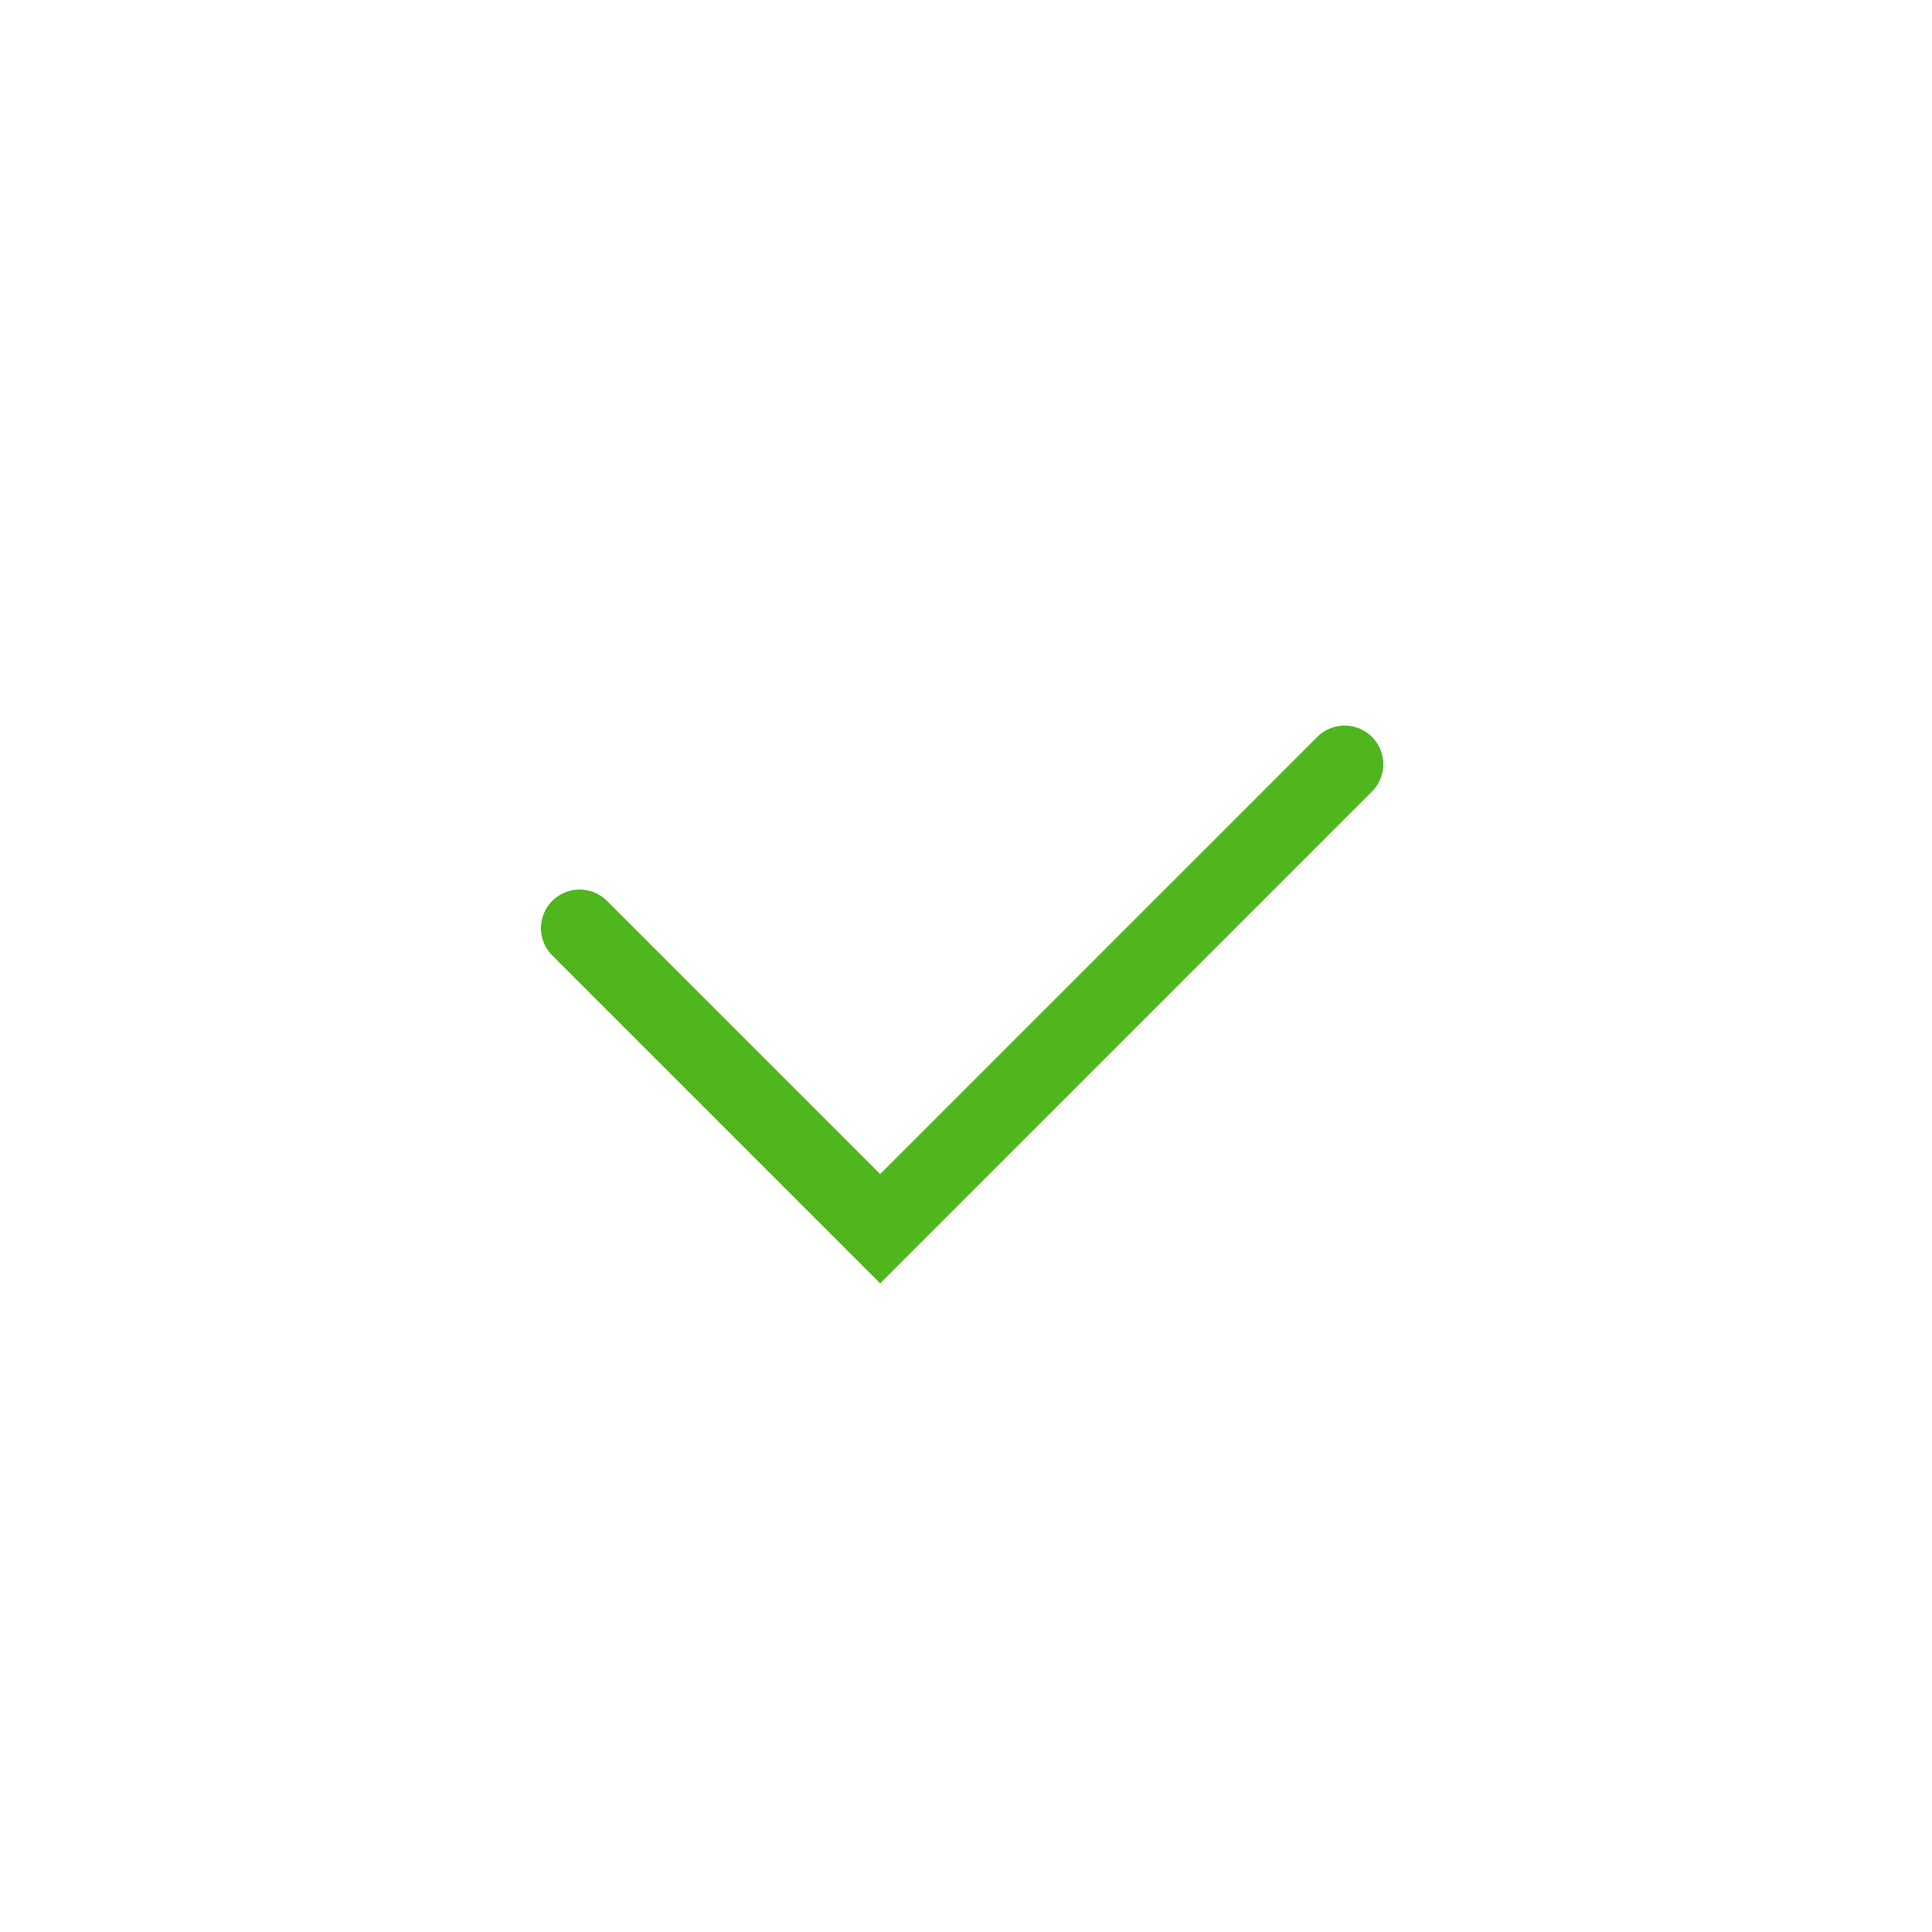 <svg width="50" height="50" viewBox="0 0 50 50" fill="none" xmlns="http://www.w3.org/2000/svg">
<rect width="50" height="50" fill="white"/>
<path d="M15 24.021L22.778 31.799L34.799 19.778" stroke="#4FB61E" stroke-width="2" stroke-linecap="round"/>
</svg>
